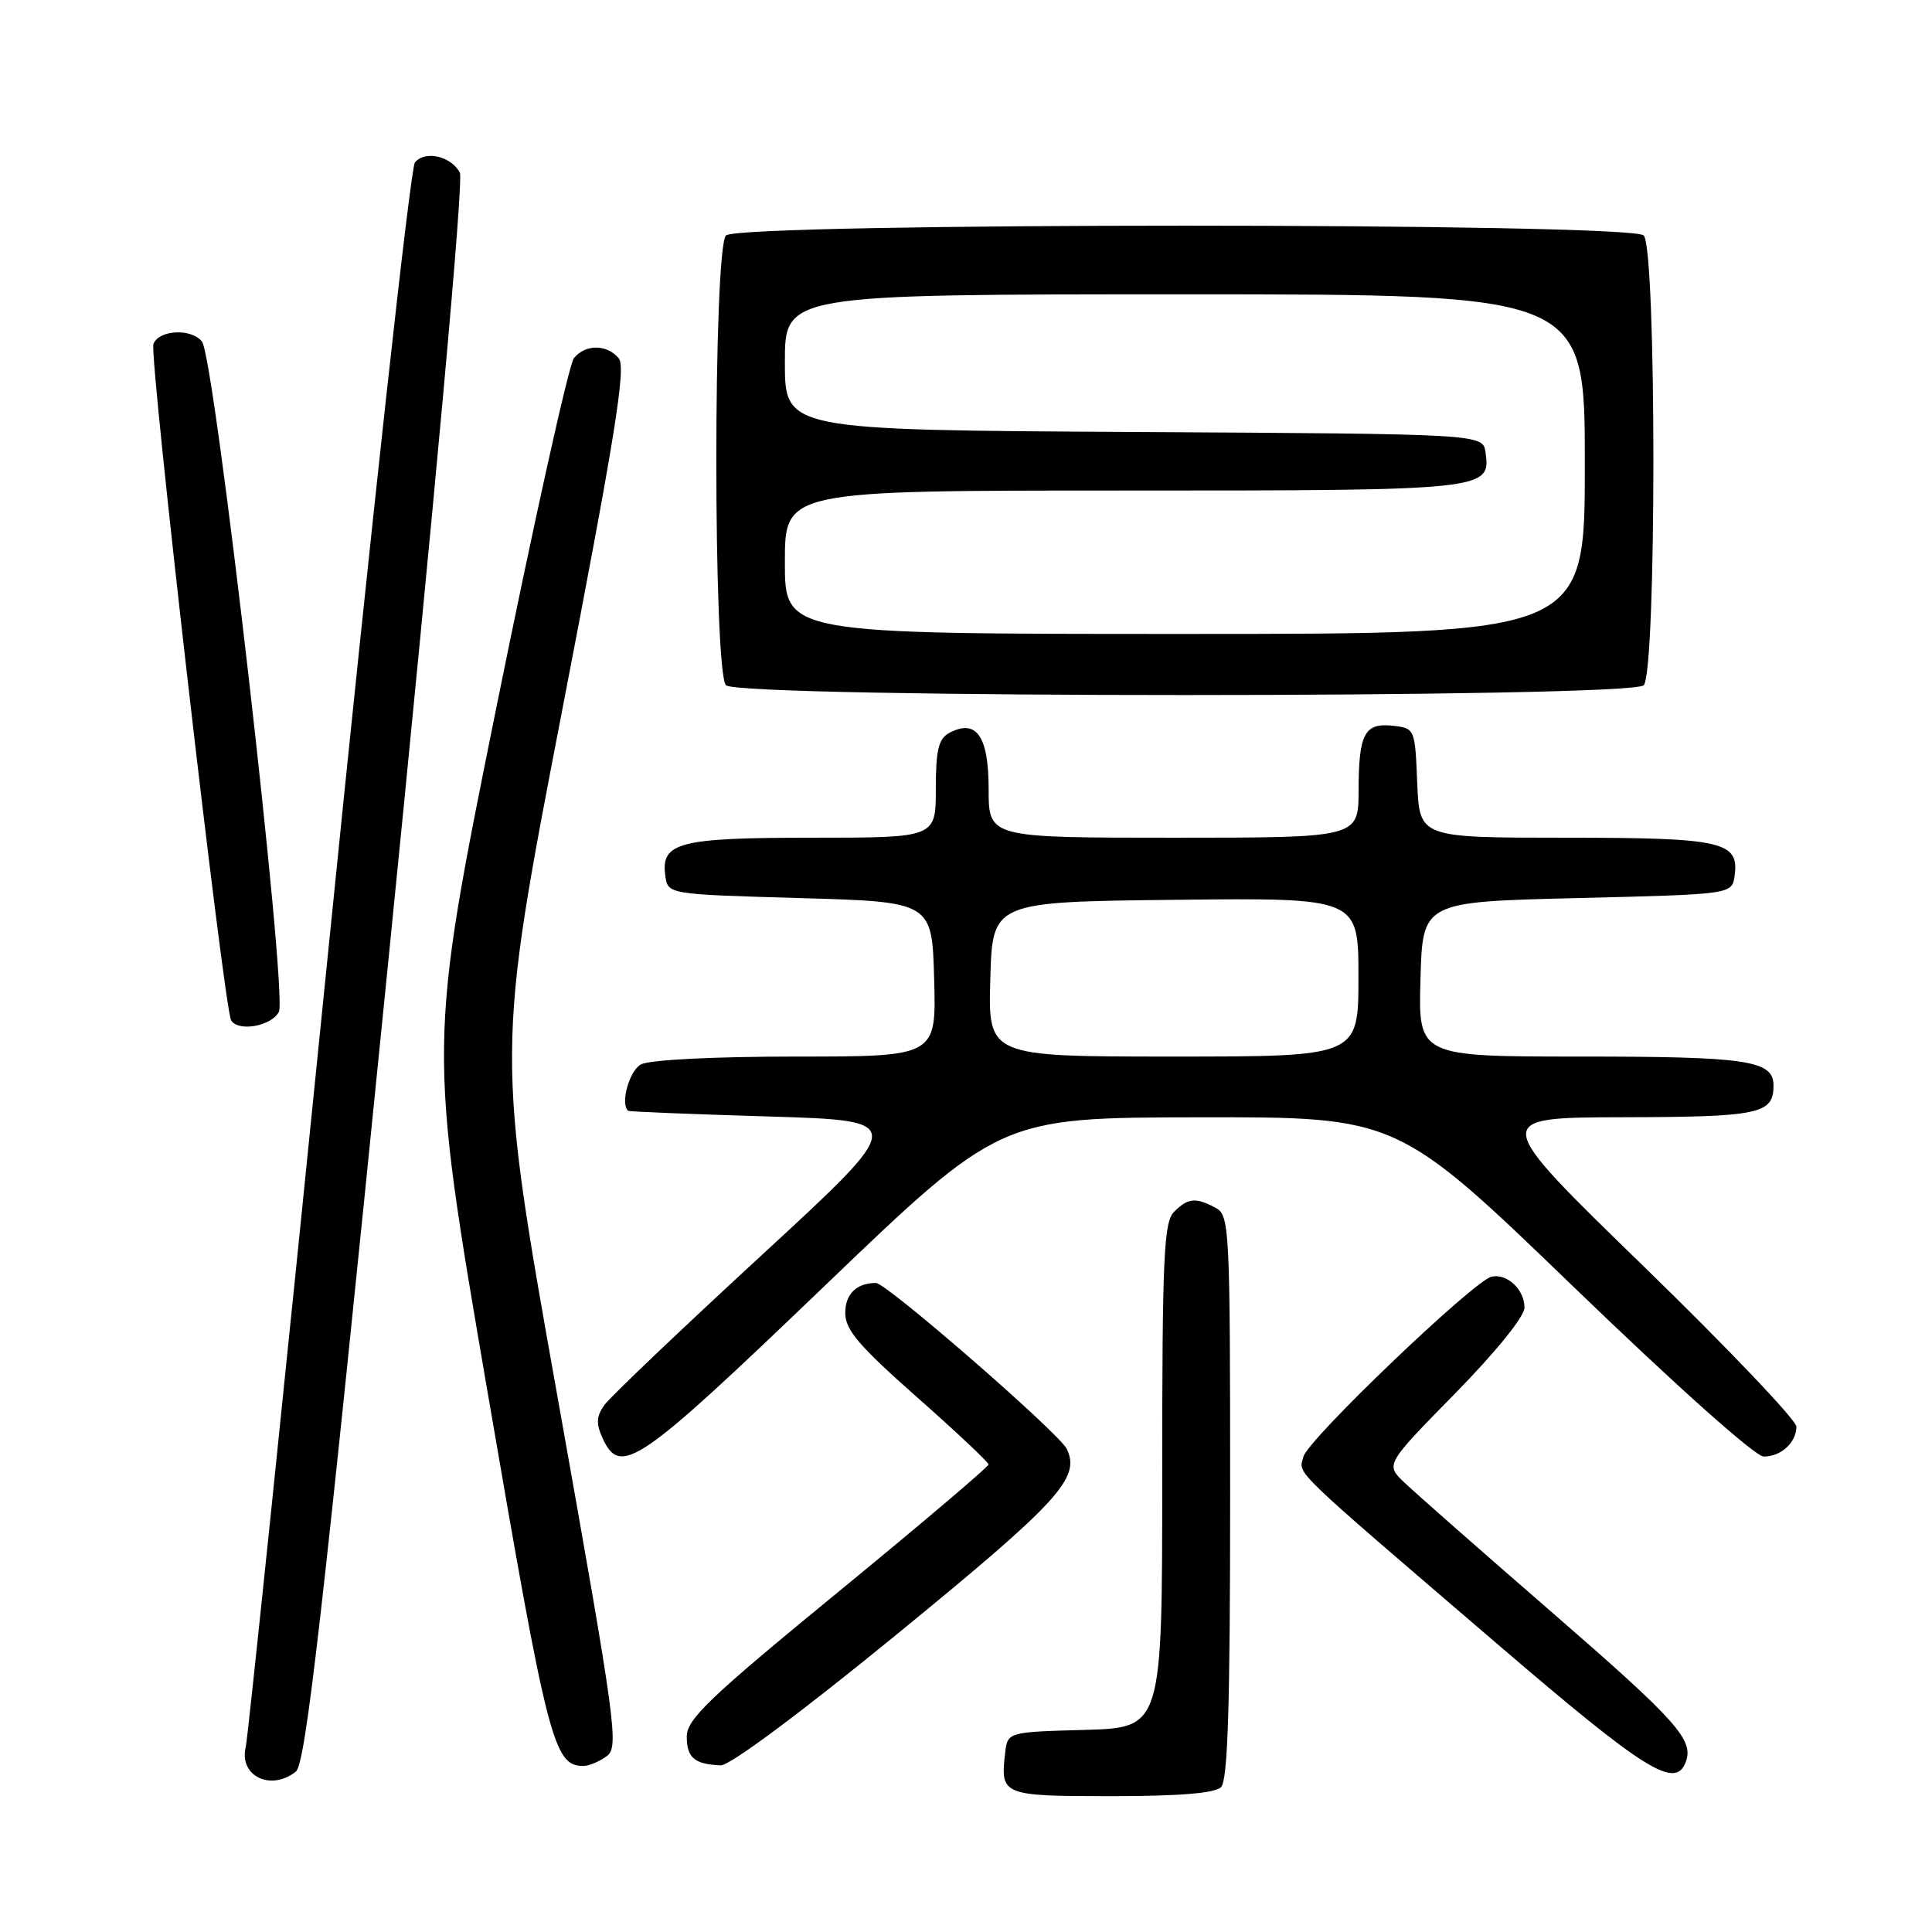 <?xml version="1.0" encoding="UTF-8" standalone="no"?>
<!DOCTYPE svg PUBLIC "-//W3C//DTD SVG 1.1//EN" "http://www.w3.org/Graphics/SVG/1.1/DTD/svg11.dtd" >
<svg xmlns="http://www.w3.org/2000/svg" xmlns:xlink="http://www.w3.org/1999/xlink" version="1.1" viewBox="0 0 256 256">
 <g >
 <path fill="currentColor"
d=" M 161.80 236.80 C 162.69 235.91 163.00 225.99 163.00 198.34 C 163.00 162.52 162.92 161.03 161.07 160.04 C 158.44 158.63 157.41 158.73 155.57 160.57 C 154.21 161.94 154.00 166.51 154.00 195.54 C 154.00 228.93 154.00 228.93 143.75 229.22 C 133.50 229.50 133.50 229.50 133.18 232.33 C 132.54 237.89 132.81 238.00 147.27 238.00 C 156.30 238.00 160.99 237.61 161.80 236.80 Z  M 39.20 234.75 C 40.50 233.73 42.70 214.51 51.29 129.00 C 57.74 64.79 61.46 23.87 60.93 22.87 C 59.76 20.68 56.33 19.90 54.98 21.52 C 54.38 22.24 49.21 69.28 43.48 126.17 C 37.75 183.00 32.84 230.38 32.57 231.45 C 31.61 235.30 35.84 237.40 39.20 234.75 Z  M 223.36 233.50 C 224.49 230.56 222.28 228.09 205.50 213.52 C 196.15 205.41 187.40 197.70 186.04 196.40 C 183.59 194.04 183.59 194.04 192.79 184.66 C 198.24 179.10 202.00 174.45 202.00 173.26 C 202.00 170.87 199.69 168.70 197.63 169.17 C 195.29 169.70 173.30 190.73 172.71 193.02 C 172.08 195.42 170.60 193.99 198.45 217.88 C 217.98 234.63 221.97 237.13 223.36 233.50 Z  M 80.38 232.71 C 82.04 231.50 81.66 228.76 73.94 185.46 C 65.73 139.50 65.73 139.50 74.47 94.23 C 81.52 57.73 82.98 48.68 81.99 47.48 C 80.42 45.60 77.59 45.58 76.05 47.45 C 75.39 48.24 70.77 69.05 65.78 93.70 C 56.72 138.50 56.72 138.50 64.61 184.48 C 72.59 230.97 73.36 234.00 77.31 234.00 C 78.03 234.00 79.41 233.42 80.38 232.71 Z  M 119.00 216.42 C 140.34 198.96 143.19 195.85 141.36 192.00 C 140.39 189.94 117.47 170.00 116.07 170.00 C 113.50 170.00 112.00 171.46 112.00 173.98 C 112.00 176.21 113.82 178.34 121.49 185.12 C 126.71 189.73 130.98 193.75 130.99 194.05 C 130.99 194.35 122.00 201.98 111.00 211.00 C 93.94 224.99 91.00 227.80 91.00 230.12 C 91.00 232.91 92.03 233.78 95.50 233.92 C 96.69 233.97 106.25 226.85 119.00 216.42 Z  M 109.10 170.55 C 132.50 148.09 132.50 148.09 158.84 148.05 C 185.17 148.00 185.17 148.00 208.49 170.50 C 222.20 183.73 232.59 193.00 233.70 193.00 C 235.99 193.00 237.99 191.18 238.04 189.05 C 238.05 188.20 228.94 178.63 217.79 167.79 C 197.50 148.08 197.50 148.08 215.05 148.04 C 233.15 148.00 235.00 147.61 235.00 143.84 C 235.00 140.51 231.59 140.00 209.53 140.00 C 187.93 140.00 187.93 140.00 188.22 129.75 C 188.50 119.50 188.50 119.50 209.00 119.00 C 229.50 118.50 229.50 118.50 229.84 116.06 C 230.49 111.50 228.26 111.00 207.35 111.00 C 188.09 111.00 188.09 111.00 187.79 103.75 C 187.50 96.58 187.47 96.50 184.61 96.17 C 180.81 95.74 180.03 97.19 180.02 104.75 C 180.00 111.00 180.00 111.00 155.50 111.00 C 131.00 111.00 131.00 111.00 131.00 104.55 C 131.00 97.52 129.37 95.20 125.78 97.12 C 124.36 97.88 124.00 99.37 124.00 104.54 C 124.00 111.00 124.00 111.00 107.69 111.00 C 89.92 111.00 87.53 111.62 88.16 116.06 C 88.50 118.50 88.50 118.50 106.00 119.00 C 123.50 119.50 123.50 119.50 123.78 129.75 C 124.07 140.00 124.07 140.00 105.47 140.00 C 94.56 140.00 86.07 140.43 84.93 141.04 C 83.37 141.87 82.15 146.34 83.25 147.19 C 83.39 147.30 91.77 147.64 101.88 147.94 C 120.26 148.50 120.26 148.50 100.88 166.36 C 90.22 176.18 80.87 185.09 80.11 186.14 C 79.02 187.64 78.96 188.61 79.83 190.53 C 82.20 195.73 84.49 194.16 109.10 170.55 Z  M 36.95 134.09 C 38.15 131.85 28.45 47.35 26.76 45.25 C 25.33 43.48 21.05 43.70 20.33 45.58 C 19.73 47.14 29.68 133.67 30.63 135.21 C 31.58 136.75 35.94 135.98 36.95 134.09 Z  M 217.80 90.80 C 219.51 89.09 219.51 32.91 217.80 31.20 C 216.07 29.47 97.93 29.47 96.20 31.20 C 94.49 32.91 94.49 89.09 96.20 90.80 C 97.93 92.53 216.07 92.53 217.80 90.80 Z  M 131.22 129.75 C 131.50 119.50 131.50 119.50 155.75 119.23 C 180.00 118.96 180.00 118.96 180.00 129.48 C 180.00 140.00 180.00 140.00 155.47 140.00 C 130.93 140.00 130.93 140.00 131.22 129.75 Z  M 104.00 74.50 C 104.00 65.00 104.00 65.00 148.81 65.00 C 197.05 65.00 197.55 64.95 196.84 59.94 C 196.50 57.50 196.50 57.50 150.25 57.24 C 104.00 56.98 104.00 56.98 104.00 47.99 C 104.00 39.00 104.00 39.00 157.00 39.00 C 210.00 39.00 210.00 39.00 210.00 61.50 C 210.00 84.00 210.00 84.00 157.00 84.00 C 104.00 84.00 104.00 84.00 104.00 74.50 Z "/>
</g>
</svg>